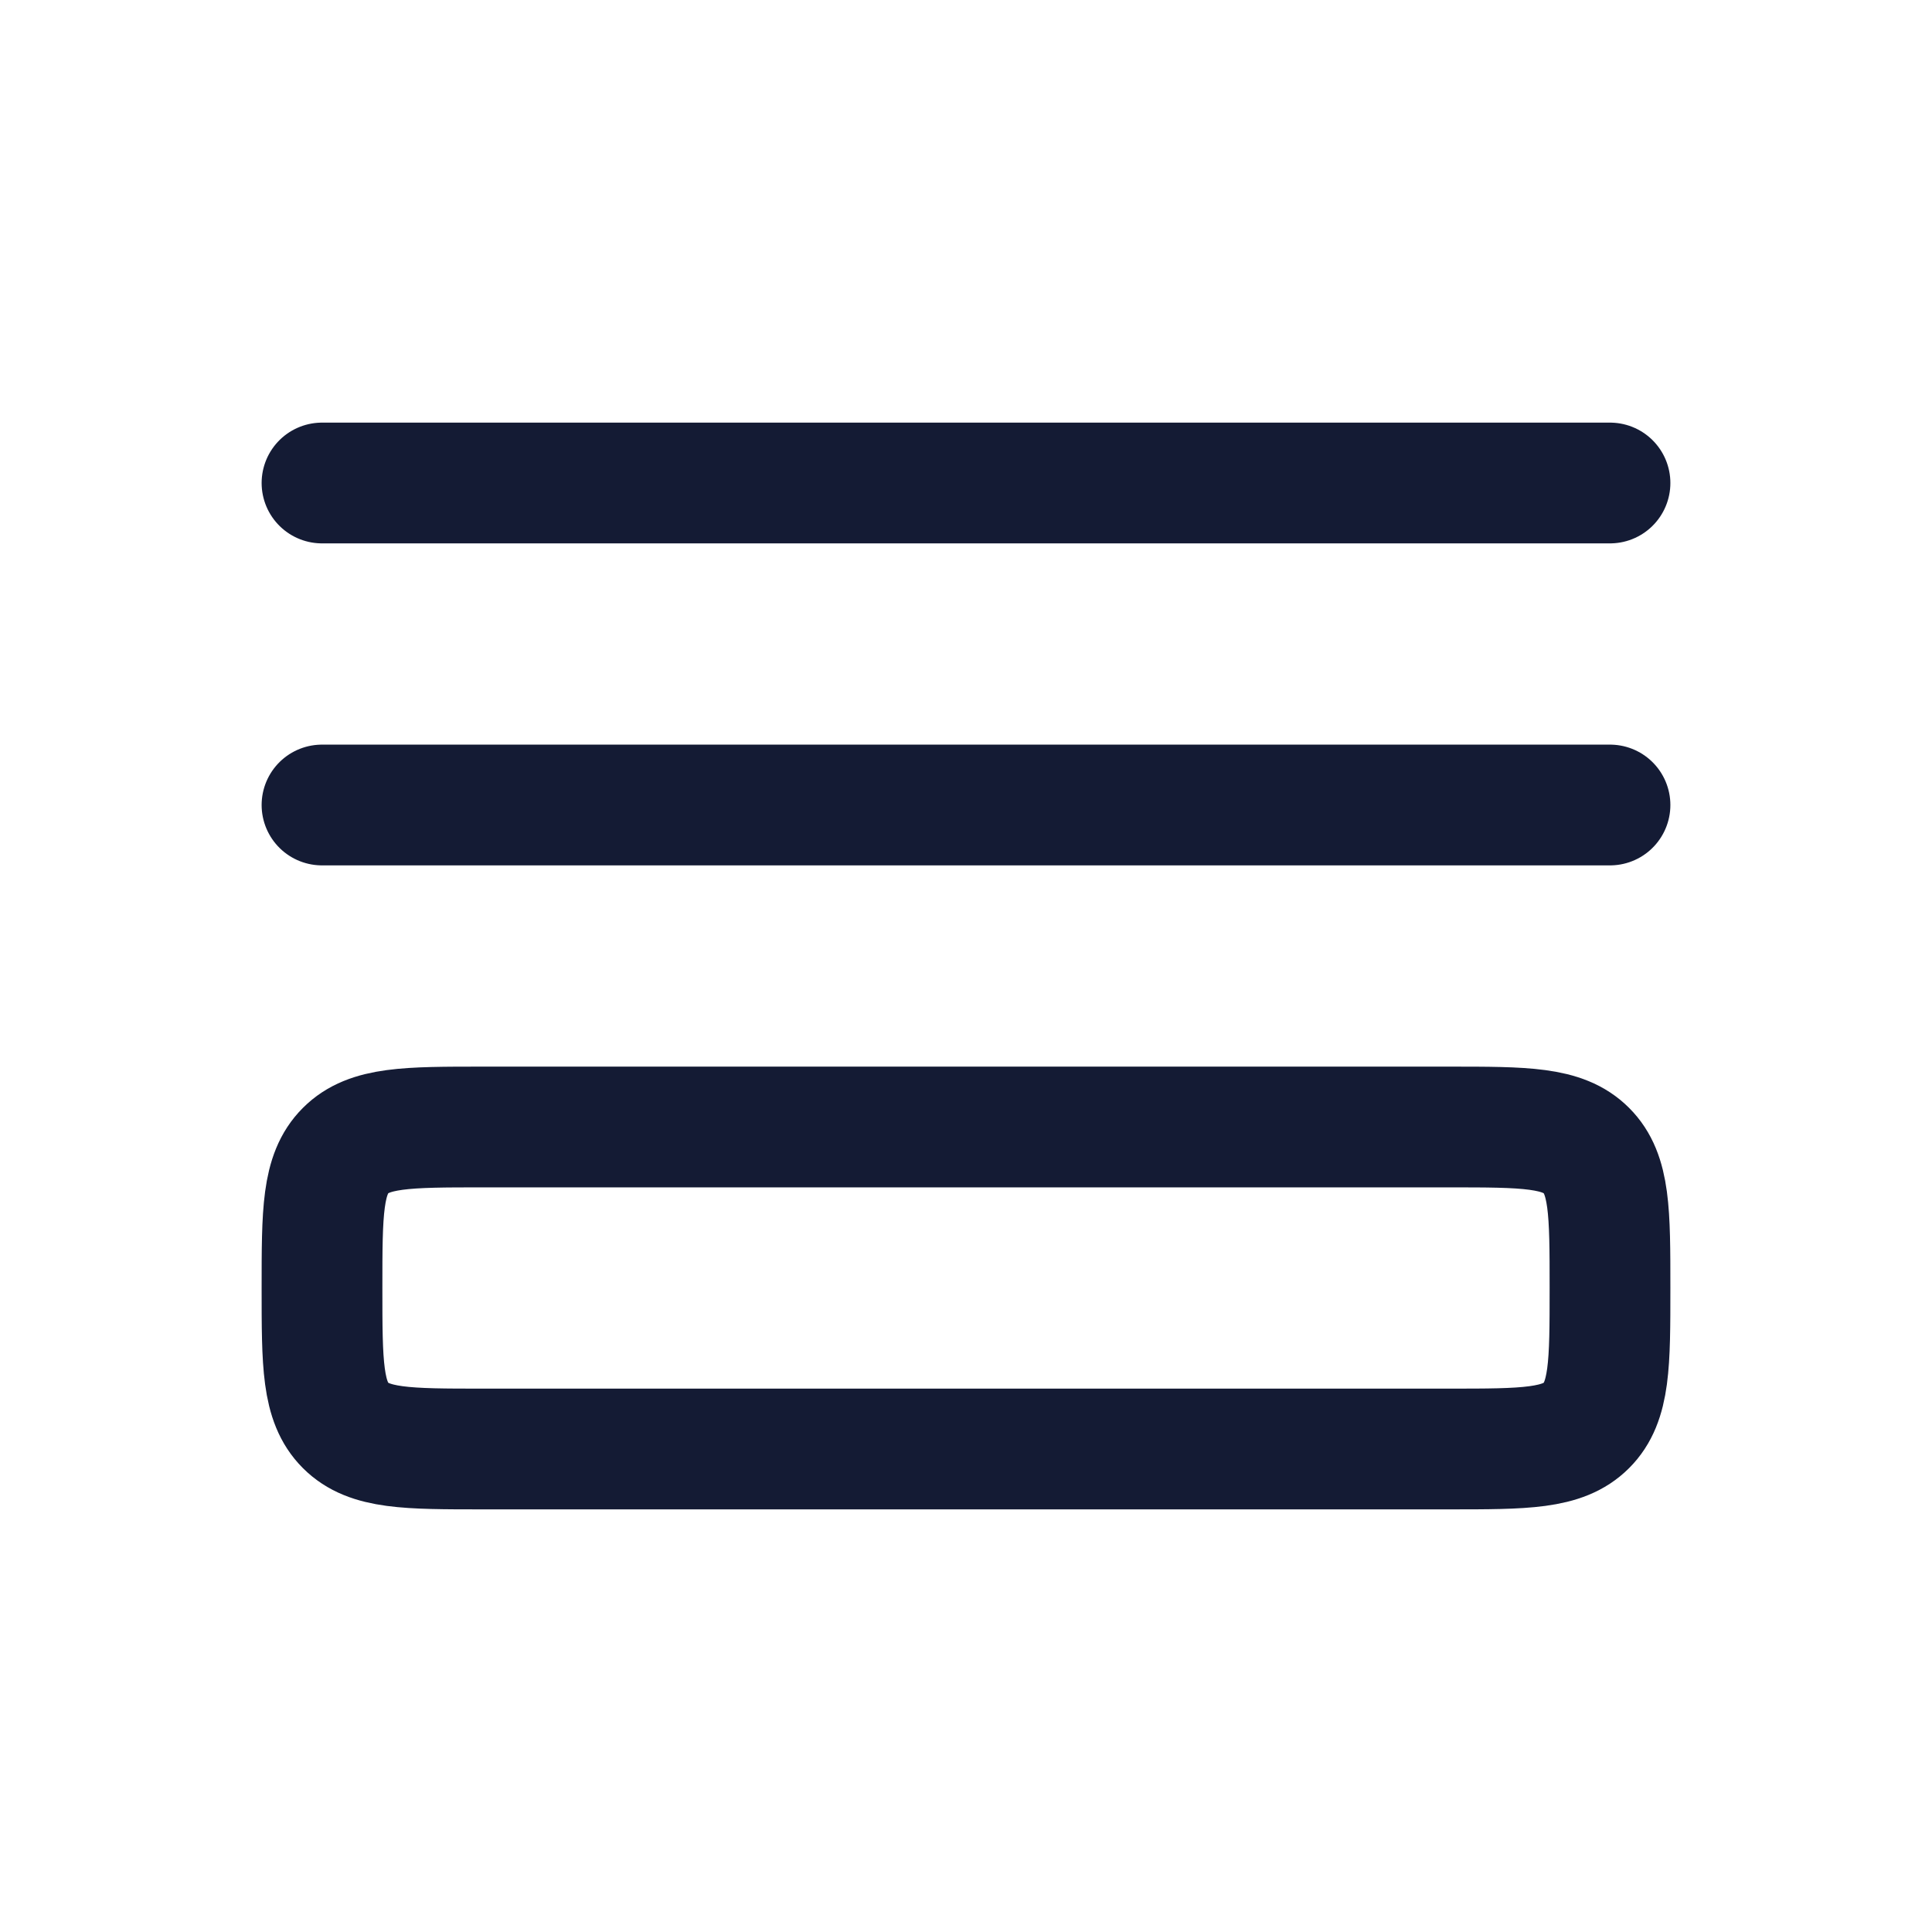 <svg width="24" height="24" viewBox="0 0 24 24" fill="none" xmlns="http://www.w3.org/2000/svg">
<path d="M18 18H6C5.057 18 4.586 18 4.293 17.707C4 17.414 4 16.943 4 16C4 15.057 4 14.586 4.293 14.293C4.586 14 5.057 14 6 14H18C18.943 14 19.414 14 19.707 14.293C20 14.586 20 15.057 20 16C20 16.943 20 17.414 19.707 17.707C19.414 18 18.943 18 18 18Z" stroke="#141B34" stroke-width="1.5" stroke-linecap="round" stroke-linejoin="round"/>
<path d="M4 10H20" stroke="#141B34" stroke-width="1.5" stroke-linecap="round" stroke-linejoin="round"/>
<path d="M4 6H20" stroke="#141B34" stroke-width="1.5" stroke-linecap="round" stroke-linejoin="round"/>
</svg>
